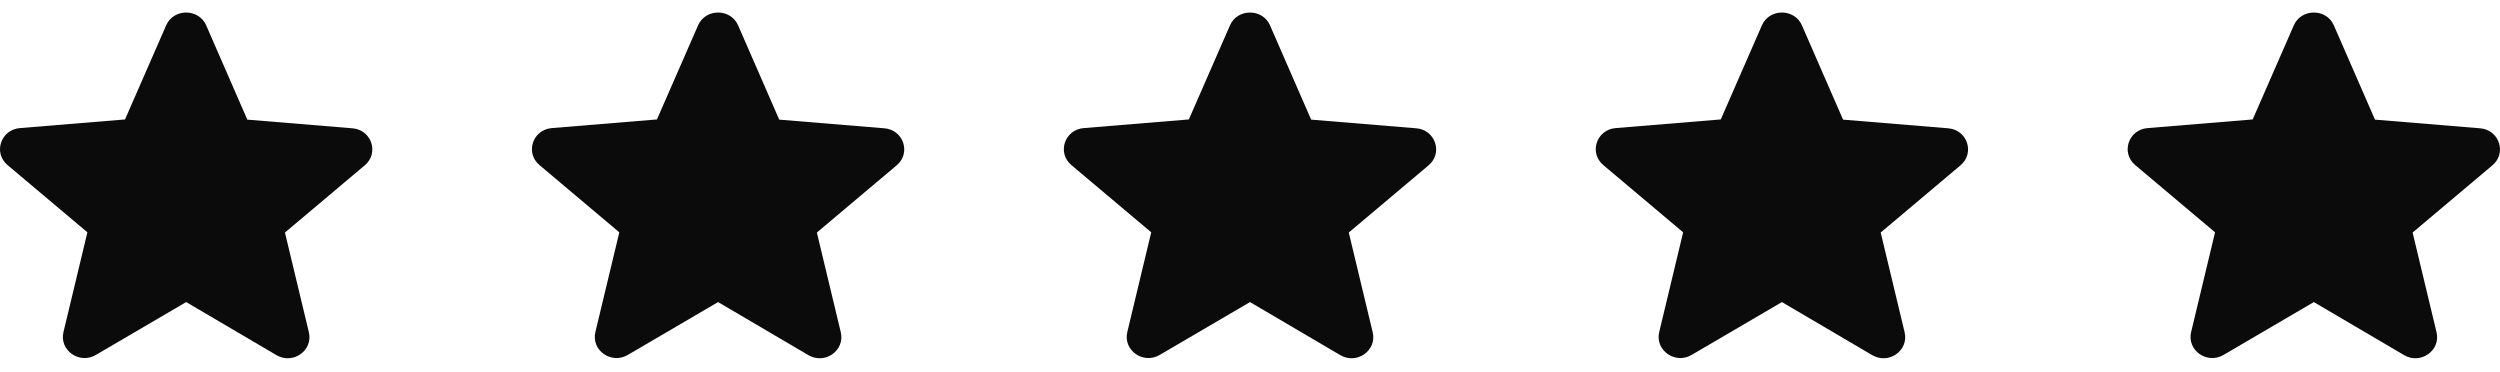 <svg width="94" height="14" viewBox="0 0 94 14" fill="none" xmlns="http://www.w3.org/2000/svg">
<g clip-path="url(#clip0_2341_7625)">
<path d="M7 11.358L10.395 13.353C11.017 13.718 11.777 13.178 11.614 12.494L10.714 8.743L13.716 6.215C14.264 5.754 13.97 4.88 13.25 4.824L9.299 4.498L7.753 0.954C7.474 0.31 6.526 0.31 6.247 0.954L4.701 4.491L0.75 4.816C0.03 4.872 -0.264 5.746 0.284 6.207L3.286 8.735L2.386 12.486C2.223 13.17 2.983 13.71 3.605 13.345L7 11.358Z" fill="#0B0B0B"/>
</g>
<g clip-path="url(#clip1_2341_7625)">
<path d="M27 11.358L30.395 13.353C31.017 13.718 31.777 13.178 31.614 12.494L30.714 8.743L33.716 6.215C34.264 5.754 33.97 4.88 33.25 4.824L29.299 4.498L27.753 0.954C27.474 0.31 26.526 0.31 26.247 0.954L24.701 4.491L20.75 4.816C20.03 4.872 19.736 5.746 20.284 6.207L23.286 8.735L22.386 12.486C22.223 13.17 22.983 13.71 23.605 13.345L27 11.358Z" fill="#0B0B0B"/>
</g>
<g clip-path="url(#clip2_2341_7625)">
<path d="M47 11.358L50.395 13.353C51.017 13.718 51.777 13.178 51.614 12.494L50.714 8.743L53.716 6.215C54.264 5.754 53.97 4.88 53.25 4.824L49.299 4.498L47.753 0.954C47.474 0.31 46.526 0.31 46.247 0.954L44.701 4.491L40.75 4.816C40.03 4.872 39.736 5.746 40.284 6.207L43.286 8.735L42.386 12.486C42.223 13.17 42.983 13.71 43.605 13.345L47 11.358Z" fill="#0B0B0B"/>
</g>
<g clip-path="url(#clip3_2341_7625)">
<path d="M67 11.358L70.395 13.353C71.017 13.718 71.777 13.178 71.614 12.494L70.714 8.743L73.716 6.215C74.264 5.754 73.97 4.88 73.25 4.824L69.299 4.498L67.753 0.954C67.475 0.31 66.525 0.31 66.247 0.954L64.701 4.491L60.75 4.816C60.03 4.872 59.736 5.746 60.284 6.207L63.286 8.735L62.386 12.486C62.223 13.17 62.983 13.71 63.605 13.345L67 11.358Z" fill="#0B0B0B"/>
</g>
<g clip-path="url(#clip4_2341_7625)">
<path d="M87 11.358L90.395 13.353C91.017 13.718 91.777 13.178 91.614 12.494L90.714 8.743L93.716 6.215C94.264 5.754 93.97 4.88 93.25 4.824L89.299 4.498L87.753 0.954C87.475 0.31 86.525 0.31 86.247 0.954L84.701 4.491L80.75 4.816C80.03 4.872 79.736 5.746 80.284 6.207L83.286 8.735L82.386 12.486C82.223 13.17 82.983 13.71 83.605 13.345L87 11.358Z" fill="#0B0B0B"/>
</g>
<defs>
<clipPath id="clip0_2341_7625">
<rect width="14" height="14" fill="white"/>
</clipPath>
<clipPath id="clip1_2341_7625">
<rect width="14" height="14" fill="white" transform="translate(20)"/>
</clipPath>
<clipPath id="clip2_2341_7625">
<rect width="14" height="14" fill="white" transform="translate(40)"/>
</clipPath>
<clipPath id="clip3_2341_7625">
<rect width="14" height="14" fill="white" transform="translate(60)"/>
</clipPath>
<clipPath id="clip4_2341_7625">
<rect width="14" height="14" fill="white" transform="translate(80)"/>
</clipPath>
</defs>
</svg>
